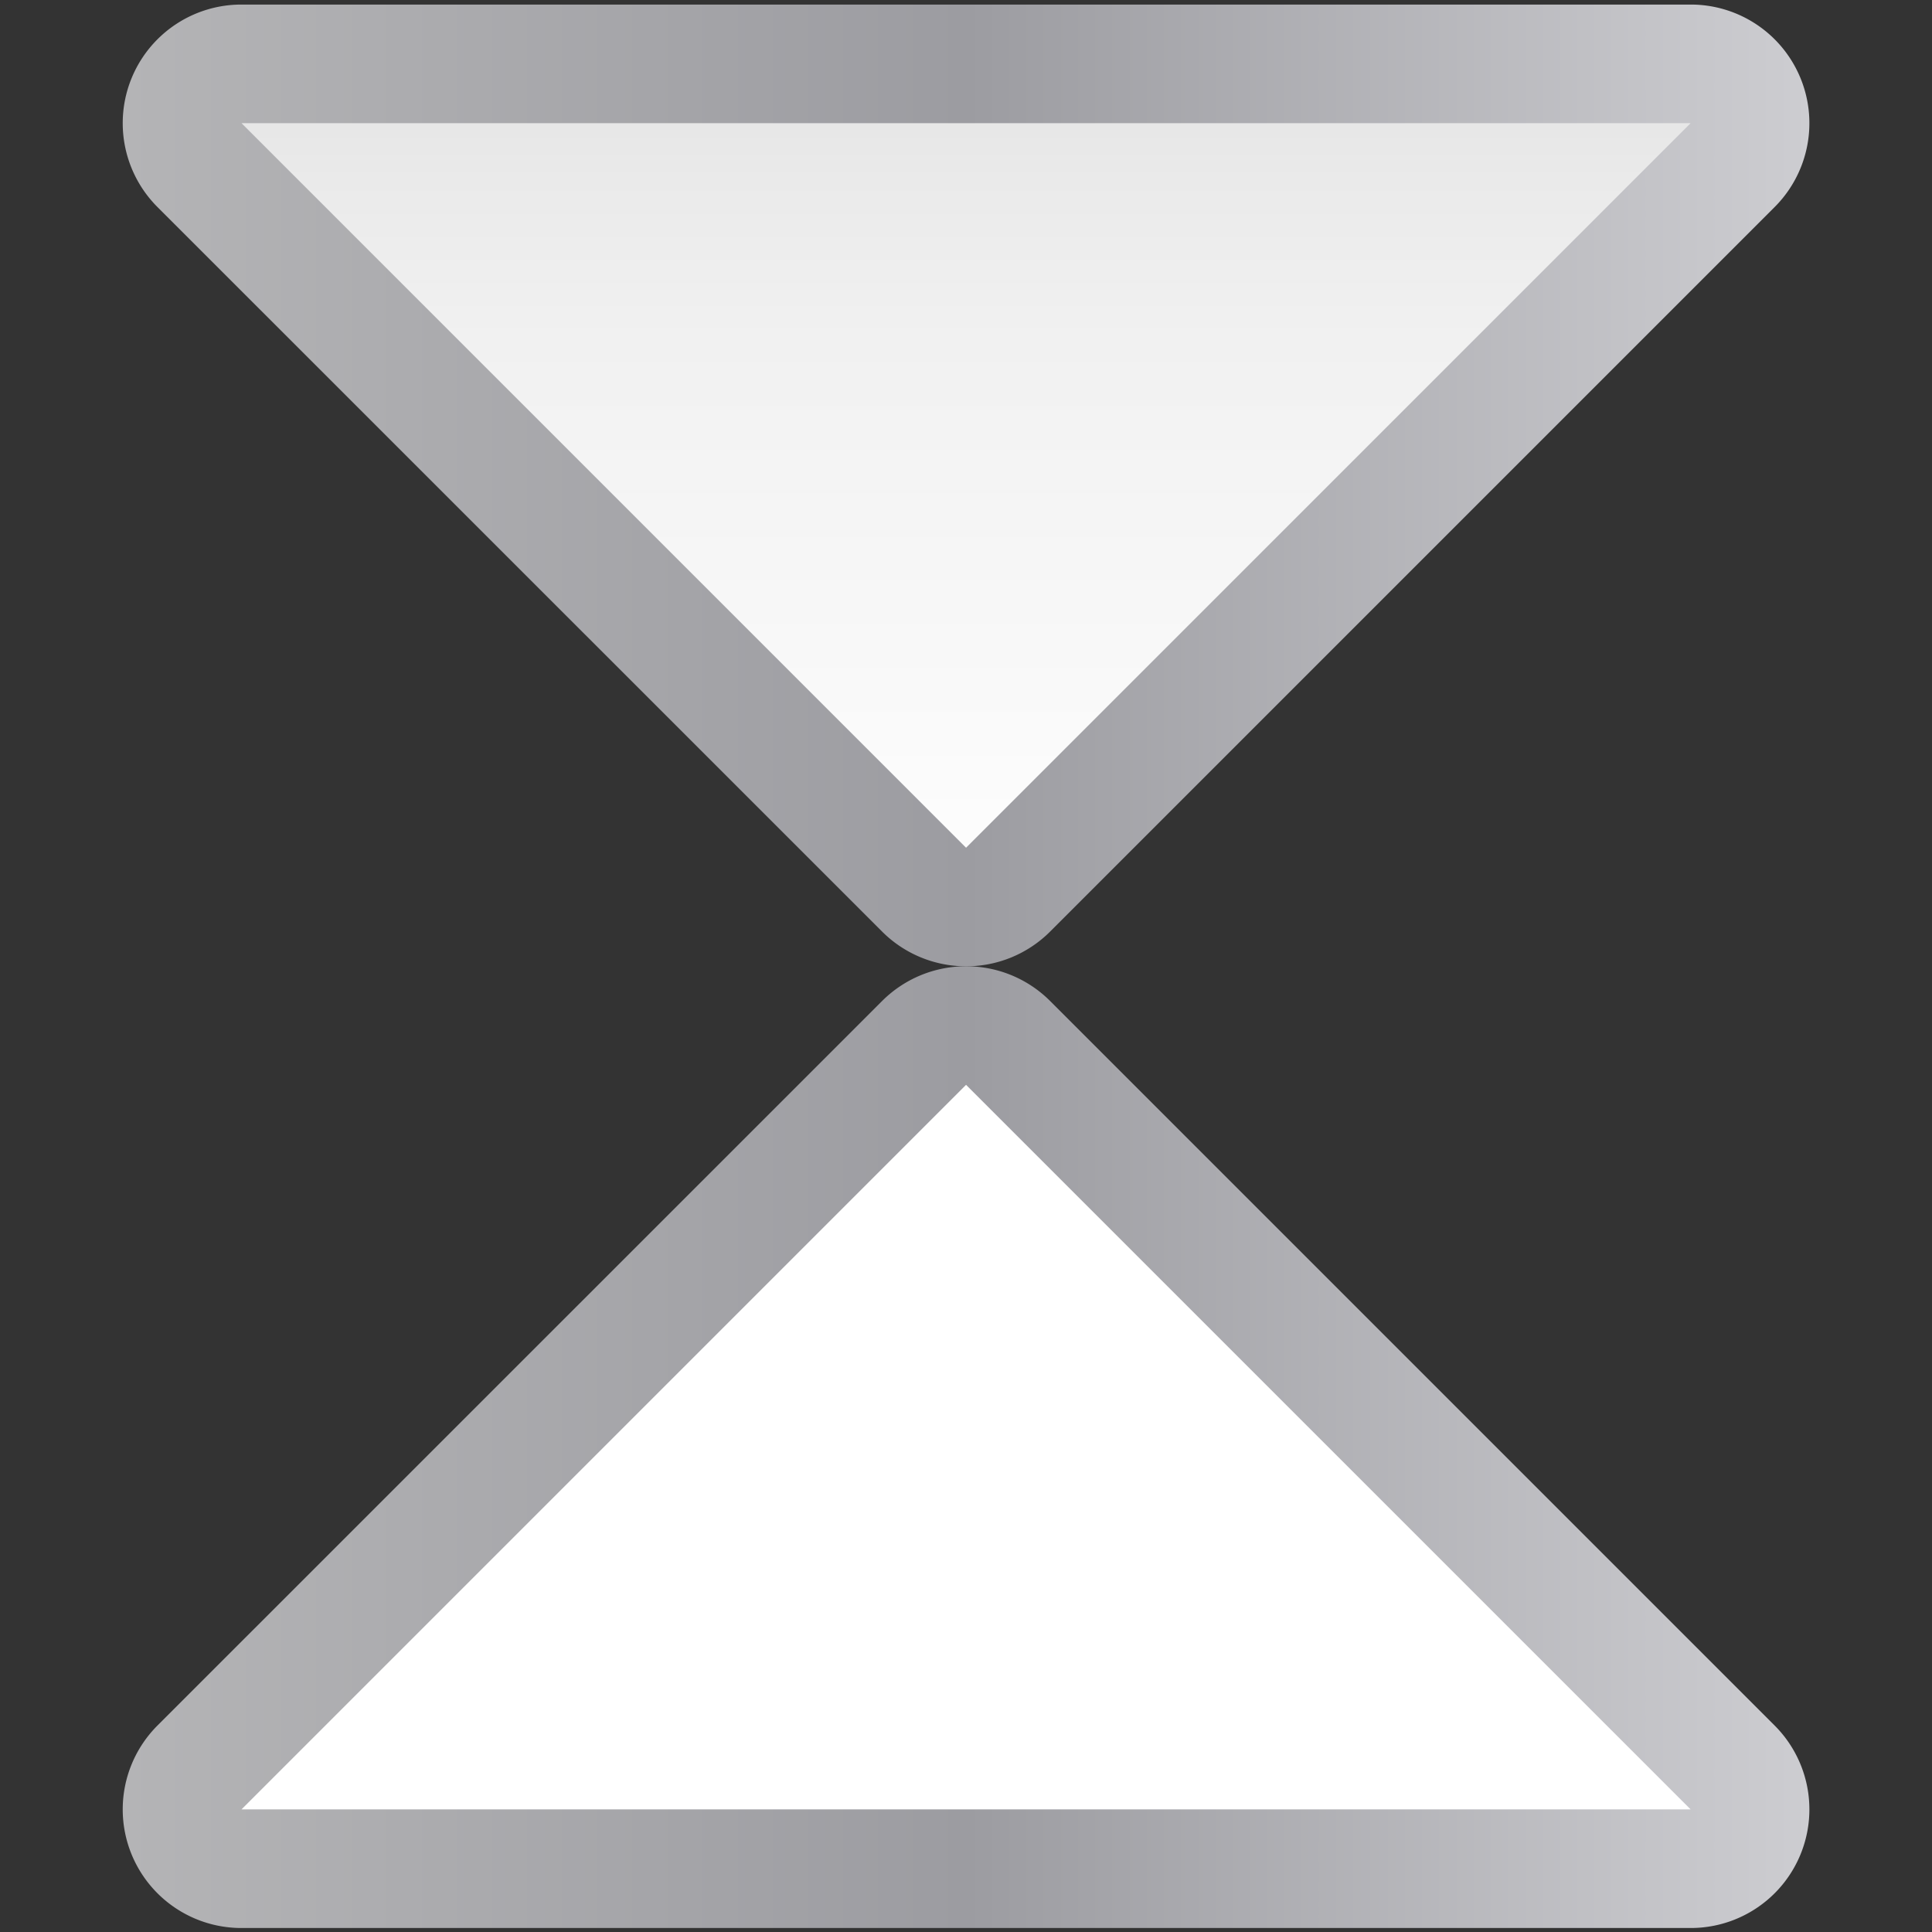<svg height="16" viewBox="0 0 4.233 4.233" width="16" xmlns="http://www.w3.org/2000/svg" xmlns:xlink="http://www.w3.org/1999/xlink"><rect x="0" y="0" width="4.233" height="4.233" fill="#333333" stroke="none"/><linearGradient id="a" gradientUnits="userSpaceOnUse" x1="2.152" x2="31.714" y1="288.534" y2="288.534"><stop offset="0" stop-color="#b4b4b6"/><stop offset=".5" stop-color="#9c9ca1"/><stop offset="1" stop-color="#cdcdd1"/></linearGradient><linearGradient id="b"><stop offset="0" stop-color="#fff"/><stop offset=".506" stop-color="#fff"/><stop offset=".823" stop-color="#f1f1f1"/><stop offset=".906" stop-color="#eaeaea"/><stop offset="1" stop-color="#dfdfdf"/></linearGradient><linearGradient id="c" gradientUnits="userSpaceOnUse" x1="16.933" x2="16.933" xlink:href="#b" y1="297" y2="263.133"/><linearGradient id="d" gradientUnits="userSpaceOnUse" x1="16.933" x2="16.933" xlink:href="#b" y1="263.21" y2="297.077"/><g fill-rule="evenodd" transform="matrix(.125 0 0 .125 0 -32.896)"><path d="m16.902 280.105a2.079 2.079 0 0 0 -1.439.607l-12.701 12.699a2.079 2.079 0 0 0 1.471 3.551h25.4a2.079 2.079 0 0 0 1.471-3.551l-12.699-12.699a2.079 2.079 0 0 0 -1.502-.607z" fill="url(#a)"/><path d="m4.233 294.883 12.7-12.7 12.7 12.7z" fill="url(#c)"/><g transform="matrix(1 0 0 -1 0 560.21)"><path d="m16.902 280.105a2.079 2.079 0 0 0 -1.439.607l-12.701 12.699a2.079 2.079 0 0 0 1.471 3.551h25.4a2.079 2.079 0 0 0 1.471-3.551l-12.699-12.699a2.079 2.079 0 0 0 -1.502-.607z" fill="url(#a)"/><path d="m4.233 294.883 12.7-12.7 12.7 12.7z" fill="url(#d)"/></g></g></svg>